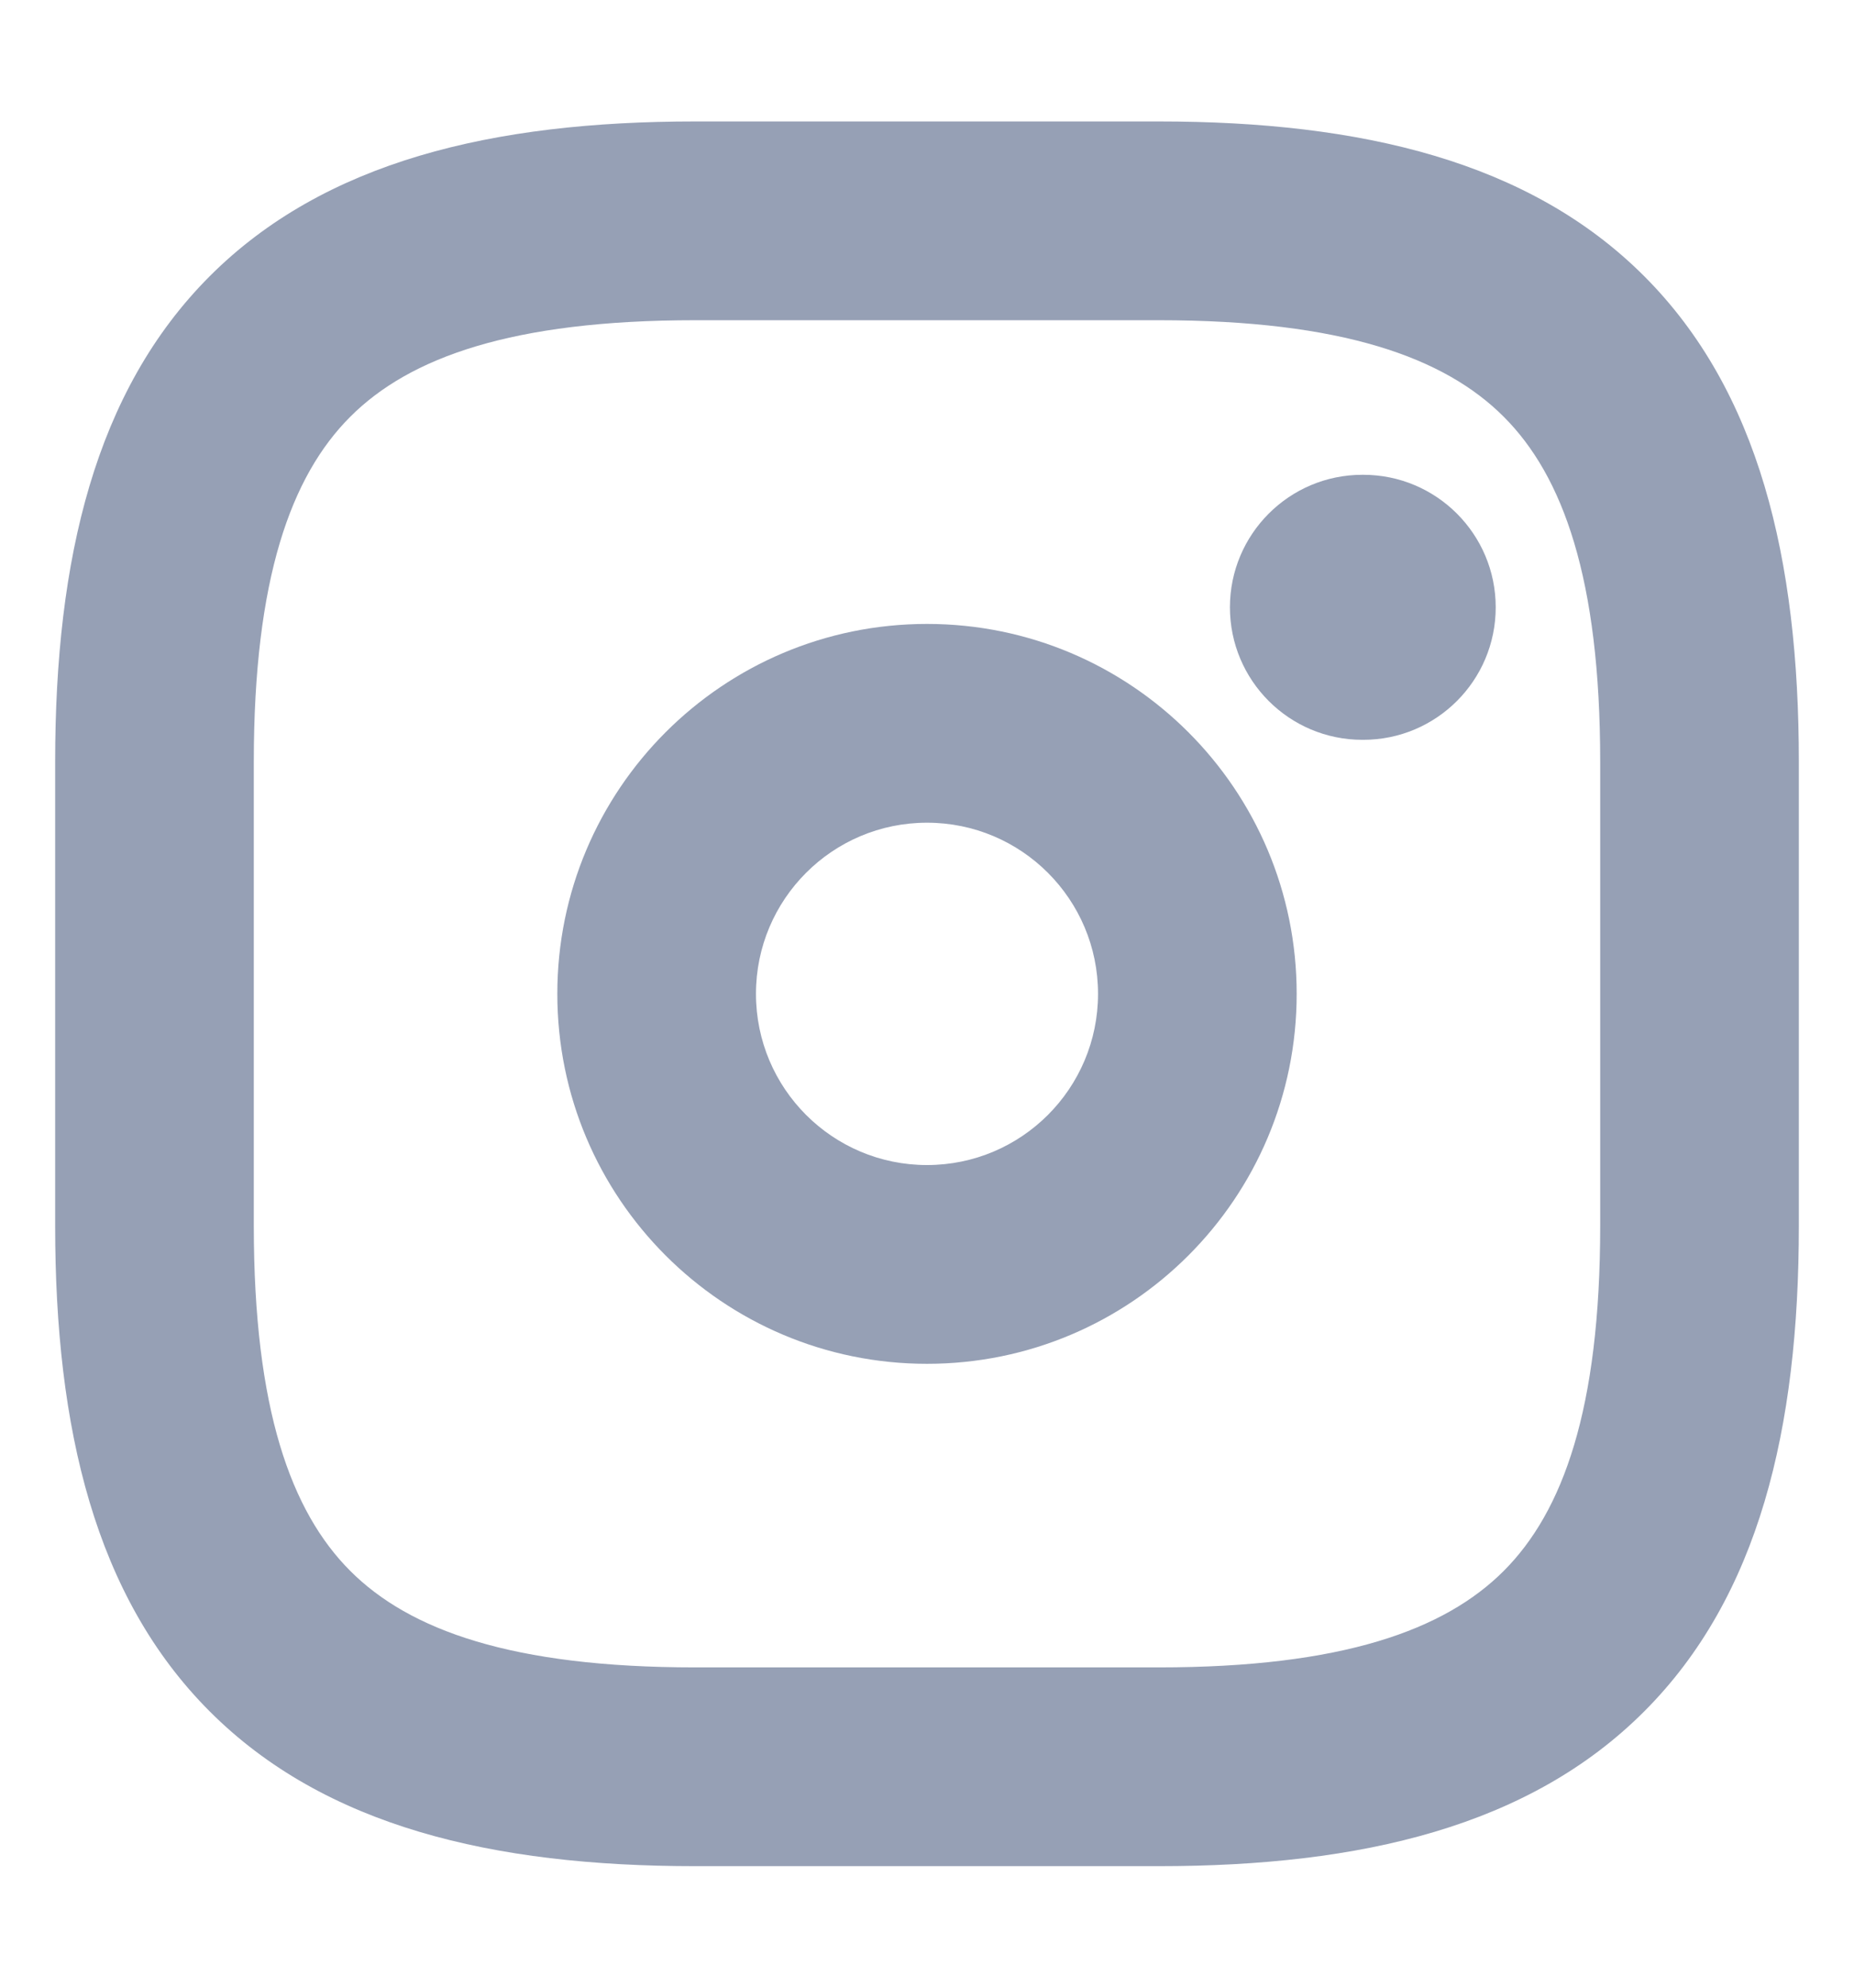 <svg width="28" height="30" viewBox="0 0 28 30" fill="none" xmlns="http://www.w3.org/2000/svg" xmlns:xlink="http://www.w3.org/1999/xlink">
<path d="M10.5,28.166L17.5,28.166L17.5,25.166L10.5,25.166L10.5,28.166ZM17.5,28.166C20.565,28.166 23.1,27.563 24.831,25.831C26.563,24.1 27.167,21.564 27.167,18.5L24.167,18.5C24.167,21.268 23.604,22.816 22.71,23.71C21.817,24.603 20.269,25.166 17.5,25.166L17.5,28.166ZM27.167,18.5L27.167,11.5L24.167,11.5L24.167,18.5L27.167,18.5ZM27.167,11.5C27.167,8.435 26.563,5.9 24.831,4.168C23.1,2.437 20.565,1.833 17.5,1.833L17.5,4.833C20.269,4.833 21.817,5.396 22.71,6.29C23.604,7.183 24.167,8.731 24.167,11.5L27.167,11.5ZM17.5,1.833L10.5,1.833L10.5,4.833L17.5,4.833L17.5,1.833ZM10.5,1.833C7.435,1.833 4.9,2.437 3.168,4.168C1.437,5.9 0.833,8.435 0.833,11.5L3.833,11.5C3.833,8.731 4.396,7.183 5.29,6.29C6.183,5.396 7.731,4.833 10.5,4.833L10.5,1.833ZM0.833,11.5L0.833,18.5L3.833,18.5L3.833,11.5L0.833,11.5ZM0.833,18.5C0.833,21.564 1.437,24.1 3.168,25.831C4.9,27.563 7.435,28.166 10.5,28.166L10.5,25.166C7.731,25.166 6.183,24.603 5.29,23.71C4.396,22.816 3.833,21.268 3.833,18.5L0.833,18.5Z" fill="#96A0B5"/>
<path d="M16.583,15C16.583,16.427 15.427,17.584 14,17.584L14,20.584C17.084,20.584 19.583,18.084 19.583,15L16.583,15ZM14,17.584C12.573,17.584 11.417,16.427 11.417,15L8.417,15C8.417,18.084 10.916,20.584 14,20.584L14,17.584ZM11.417,15C11.417,13.574 12.573,12.417 14,12.417L14,9.417C10.916,9.417 8.417,11.917 8.417,15L11.417,15ZM14,12.417C15.427,12.417 16.583,13.574 16.583,15L19.583,15C19.583,11.917 17.084,9.417 14,9.417L14,12.417Z" fill="#96A0B5"/>
<path d="M20.575,7.166C19.471,7.166 18.575,8.062 18.575,9.166C18.575,10.271 19.471,11.166 20.575,11.166L20.575,7.166ZM20.589,11.166C21.693,11.166 22.589,10.271 22.589,9.166C22.589,8.062 21.693,7.166 20.589,7.166L20.589,11.166ZM20.575,11.166L20.589,11.166L20.589,7.166L20.575,7.166L20.575,11.166Z" fill="#96A0B5"/>
</svg>
